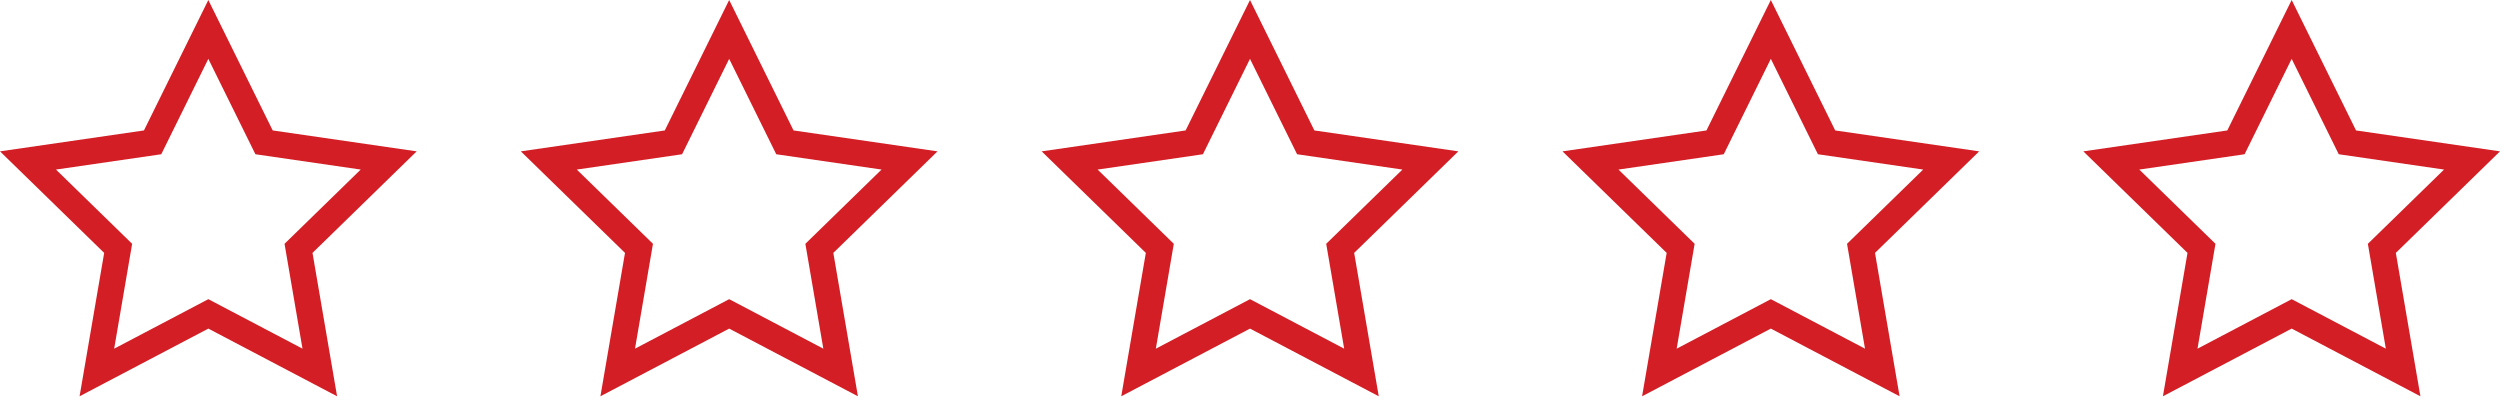 <?xml version="1.0" encoding="UTF-8"?>
<svg width="96px" height="16px" viewBox="0 0 96 16" version="1.1" xmlns="http://www.w3.org/2000/svg" xmlns:xlink="http://www.w3.org/1999/xlink">
    <!-- Generator: sketchtool 50.2 (55047) - http://www.bohemiancoding.com/sketch -->
    <g id="Page-1" stroke="none" stroke-width="1" fill="none" fill-rule="evenodd">
        <g id="ppcasino-home" transform="translate(-218, -650)" fill="#d31e25" fill-rule="nonzero">
            <g id="2" transform="translate(170, 548)">
                <g id="logo-rate" transform="translate(21, 37)">
                    <g id="rate" transform="translate(27, 65)">
                        <path d="M88,11.488 L91.616,13.389 L90.926,9.362 L93.851,6.511 L89.808,5.923 L88,2.26 L86.192,5.923 L82.149,6.511 L85.074,9.362 L84.384,13.389 L88,11.488 Z M88,12.618 L83.056,15.217 L84,9.711 L80,5.812 L85.528,5.009 L88,0 L90.472,5.009 L96,5.812 L92,9.711 L92.944,15.217 L88,12.618 Z" id="Star"></path>
                        <path d="M68,11.488 L71.616,13.389 L70.926,9.362 L73.851,6.511 L69.808,5.923 L68,2.26 L66.192,5.923 L62.149,6.511 L65.074,9.362 L64.384,13.389 L68,11.488 Z M68,12.618 L63.056,15.217 L64,9.711 L60,5.812 L65.528,5.009 L68,0 L70.472,5.009 L76,5.812 L72,9.711 L72.944,15.217 L68,12.618 Z" id="Star"></path>
                        <path d="M48,11.488 L51.616,13.389 L50.926,9.362 L53.851,6.511 L49.808,5.923 L48,2.26 L46.192,5.923 L42.149,6.511 L45.074,9.362 L44.384,13.389 L48,11.488 Z M48,12.618 L43.056,15.217 L44,9.711 L40,5.812 L45.528,5.009 L48,0 L50.472,5.009 L56,5.812 L52,9.711 L52.944,15.217 L48,12.618 Z" id="Star"></path>
                        <path d="M24.384,13.389 L28,11.488 L31.616,13.389 L30.926,9.362 L33.851,6.511 L29.808,5.923 L28,2.26 L26.192,5.923 L22.149,6.511 L25.074,9.362 L24.384,13.389 Z M28,12.618 L23.056,15.217 L24,9.711 L20,5.812 L25.528,5.009 L28,0 L30.472,5.009 L36,5.812 L32,9.711 L32.944,15.217 L28,12.618 Z" id="Star"></path>
                        <path d="M4.384,13.389 L8,11.488 L11.616,13.389 L10.926,9.362 L13.851,6.511 L9.808,5.923 L8,2.26 L6.192,5.923 L2.149,6.511 L5.074,9.362 L4.384,13.389 Z M8,12.618 L3.056,15.217 L4,9.711 L4.30766534e-14,5.812 L5.528,5.009 L8,0 L10.472,5.009 L16,5.812 L12,9.711 L12.944,15.217 L8,12.618 Z" id="Star"></path>
                    </g>
                </g>
            </g>
        </g>
    </g>
</svg>